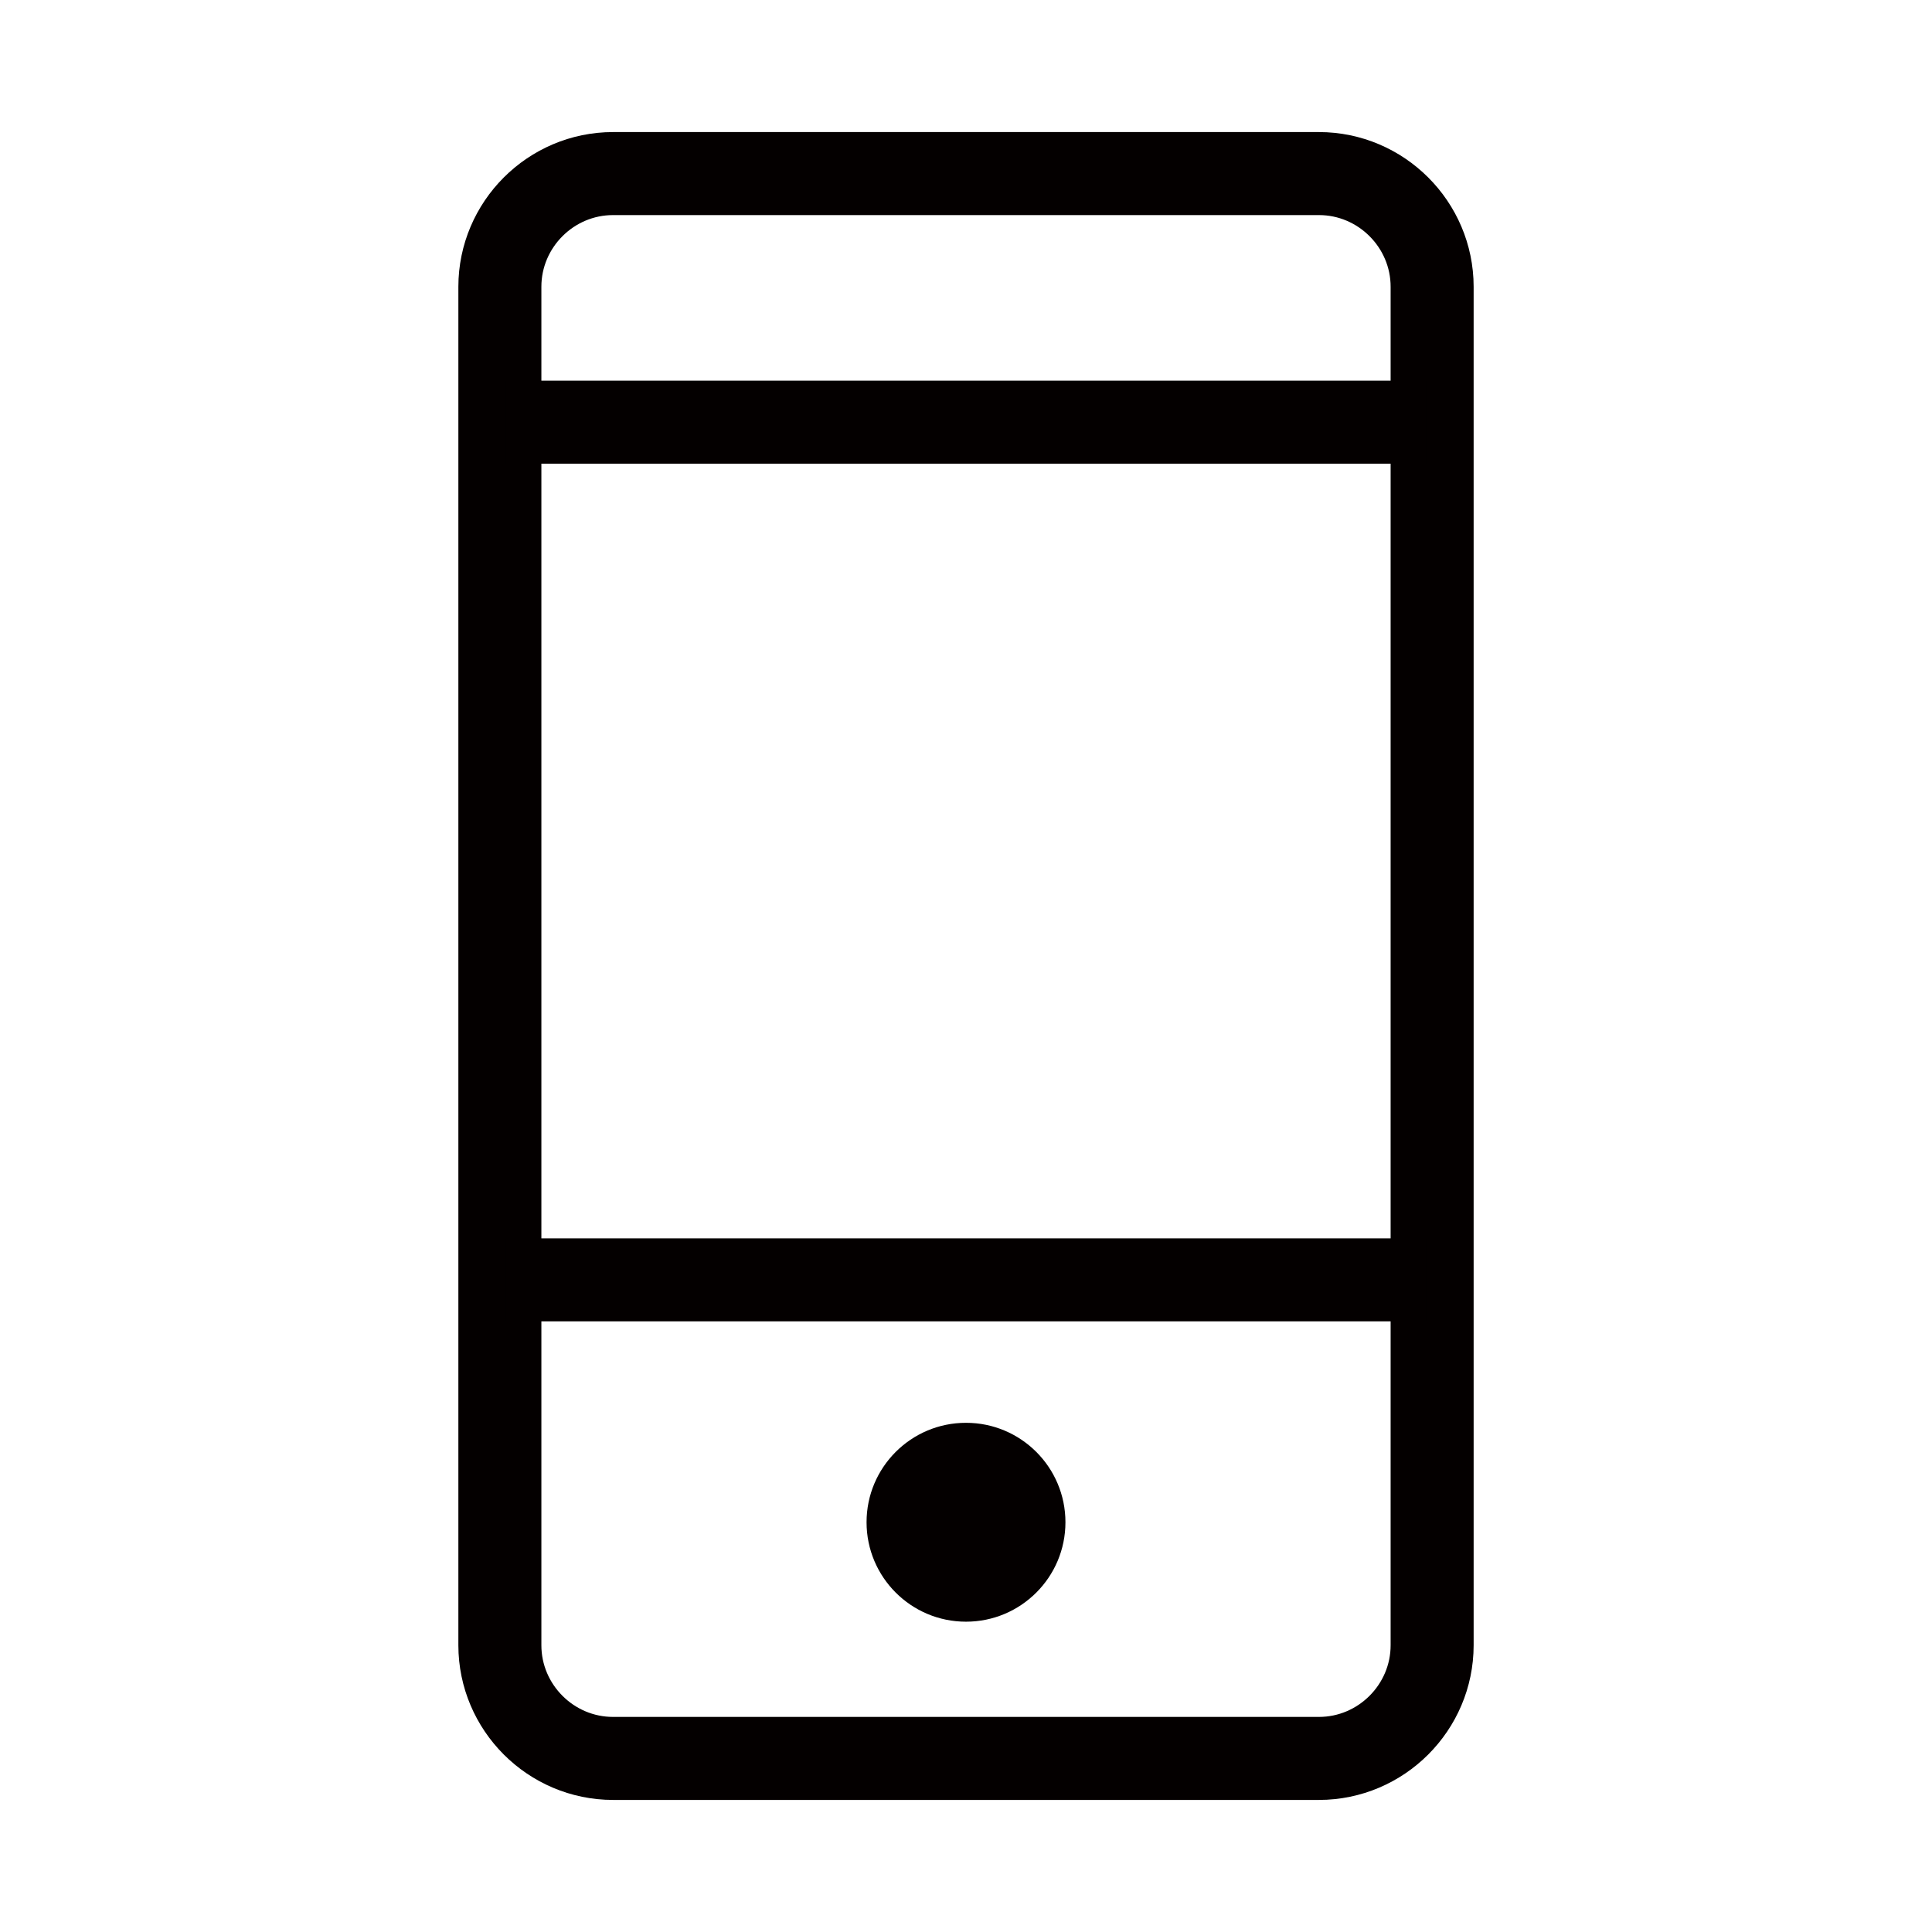 <?xml version="1.0" encoding="utf-8"?>
<!-- Generator: Adobe Illustrator 19.1.0, SVG Export Plug-In . SVG Version: 6.00 Build 0)  -->
<svg version="1.1" id="图层_9" xmlns="http://www.w3.org/2000/svg" xmlns:xlink="http://www.w3.org/1999/xlink" x="0px" y="0px"
	 viewBox="0 0 512 512" enable-background="new 0 0 512 512" xml:space="preserve">
<g>
	<path fill="none" stroke="#040000" stroke-width="22" stroke-miterlimit="10" d="M349.529,466H162.471c-16.5,0-30-13.5-30-30V76
		c0-16.5,13.5-30,30-30h187.059c16.5,0,30,13.5,30,30v360C379.529,452.5,366.029,466,349.529,466z"/>
	
		<line fill="#040000" stroke="#040000" stroke-width="22" stroke-miterlimit="10" x1="134.118" y1="111.882" x2="377.882" y2="111.882"/>
	
		<line fill="#040000" stroke="#040000" stroke-width="22" stroke-miterlimit="10" x1="134.118" y1="339.176" x2="377.882" y2="339.176"/>
	<circle fill="#040000" cx="256" cy="403.412" r="26.353"/>
</g>
</svg>
